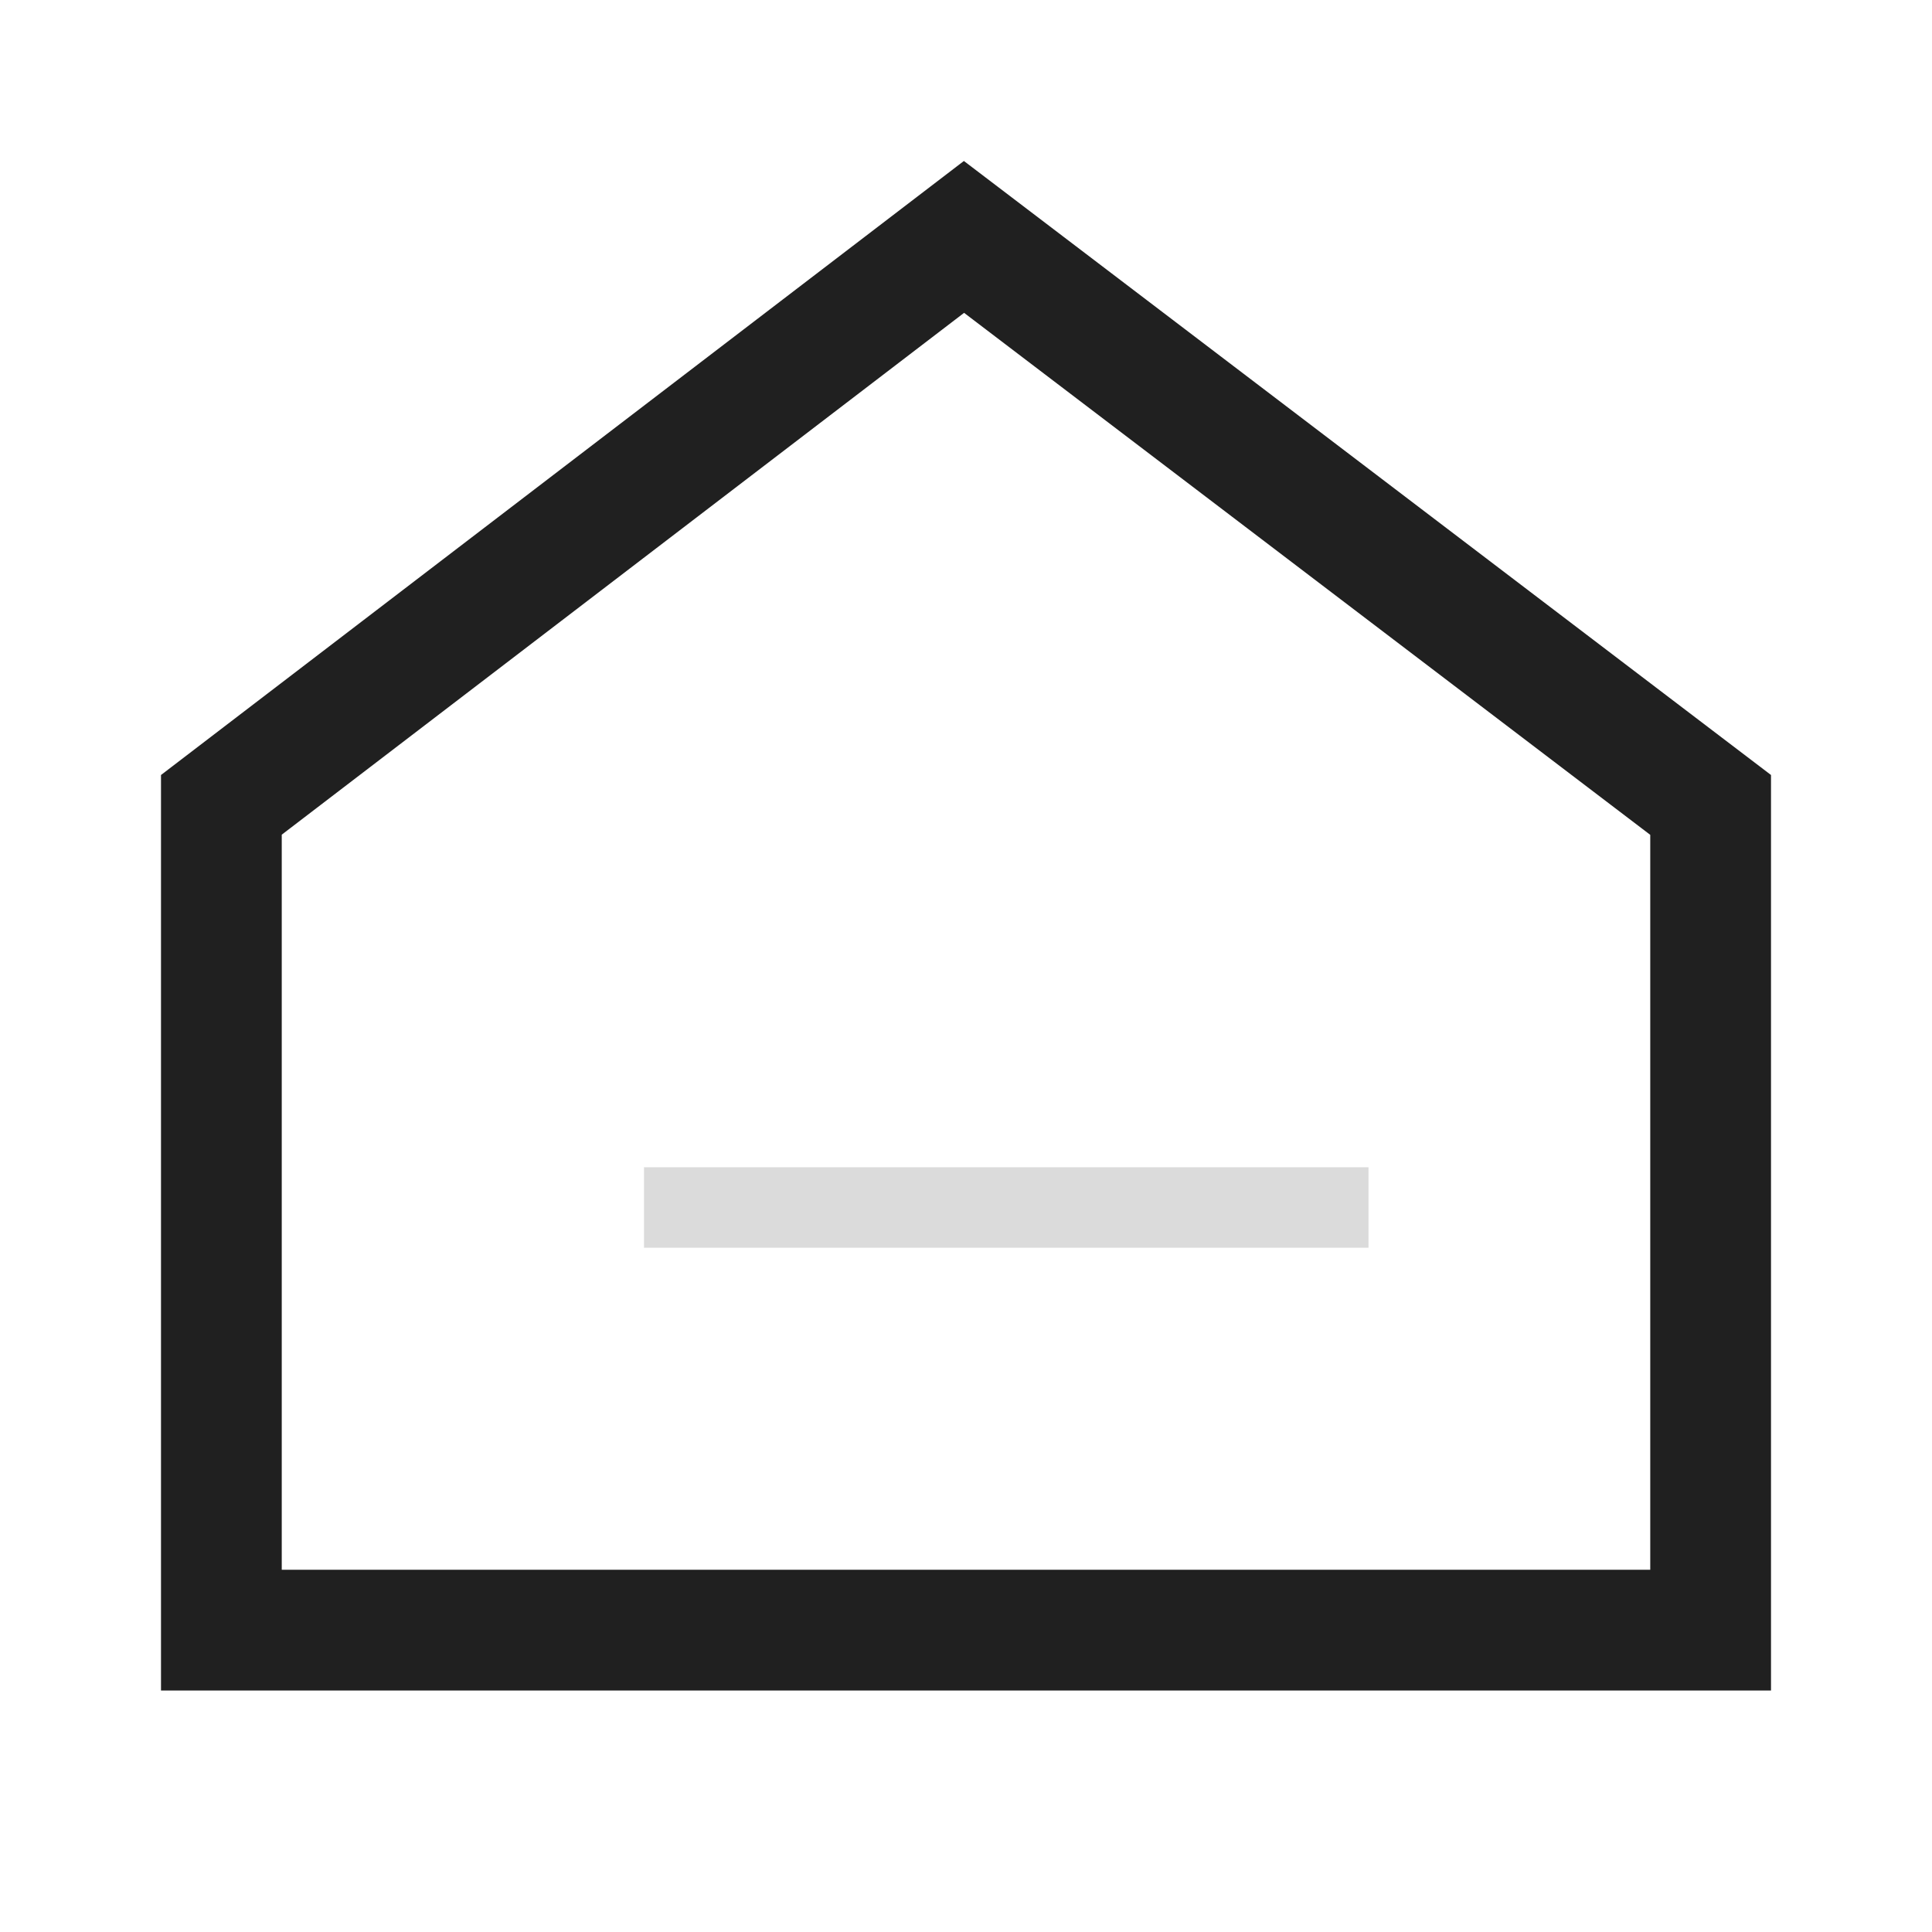 <?xml version="1.0" encoding="UTF-8"?>
<svg width="24px" height="24px" viewBox="0 0 24 24" version="1.1" xmlns="http://www.w3.org/2000/svg" xmlns:xlink="http://www.w3.org/1999/xlink">
    <!-- Generator: Sketch 48.2 (47327) - http://www.bohemiancoding.com/sketch -->
    <title>我的_登录 copy 5</title>
    <desc>Created with Sketch.</desc>
    <defs></defs>
    <g id="我的_登录-copy-5" stroke="none" stroke-width="1" fill="none" fill-rule="evenodd" transform="translate(-60, -626)">
        <g id="Group-10" transform="translate(60, 626)">
            <path d="M2.75,9.998 L2.75,20.25 L21.25,20.25 L21.25,9.999 L11.975,2.943 L2.75,9.998 Z" id="Rectangle-11" stroke="#202020" stroke-width="1.5"></path>
            <path d="M8,15 L17,15" id="Path-4" stroke="#DBDBDB"></path>
        </g>
    </g>
</svg>